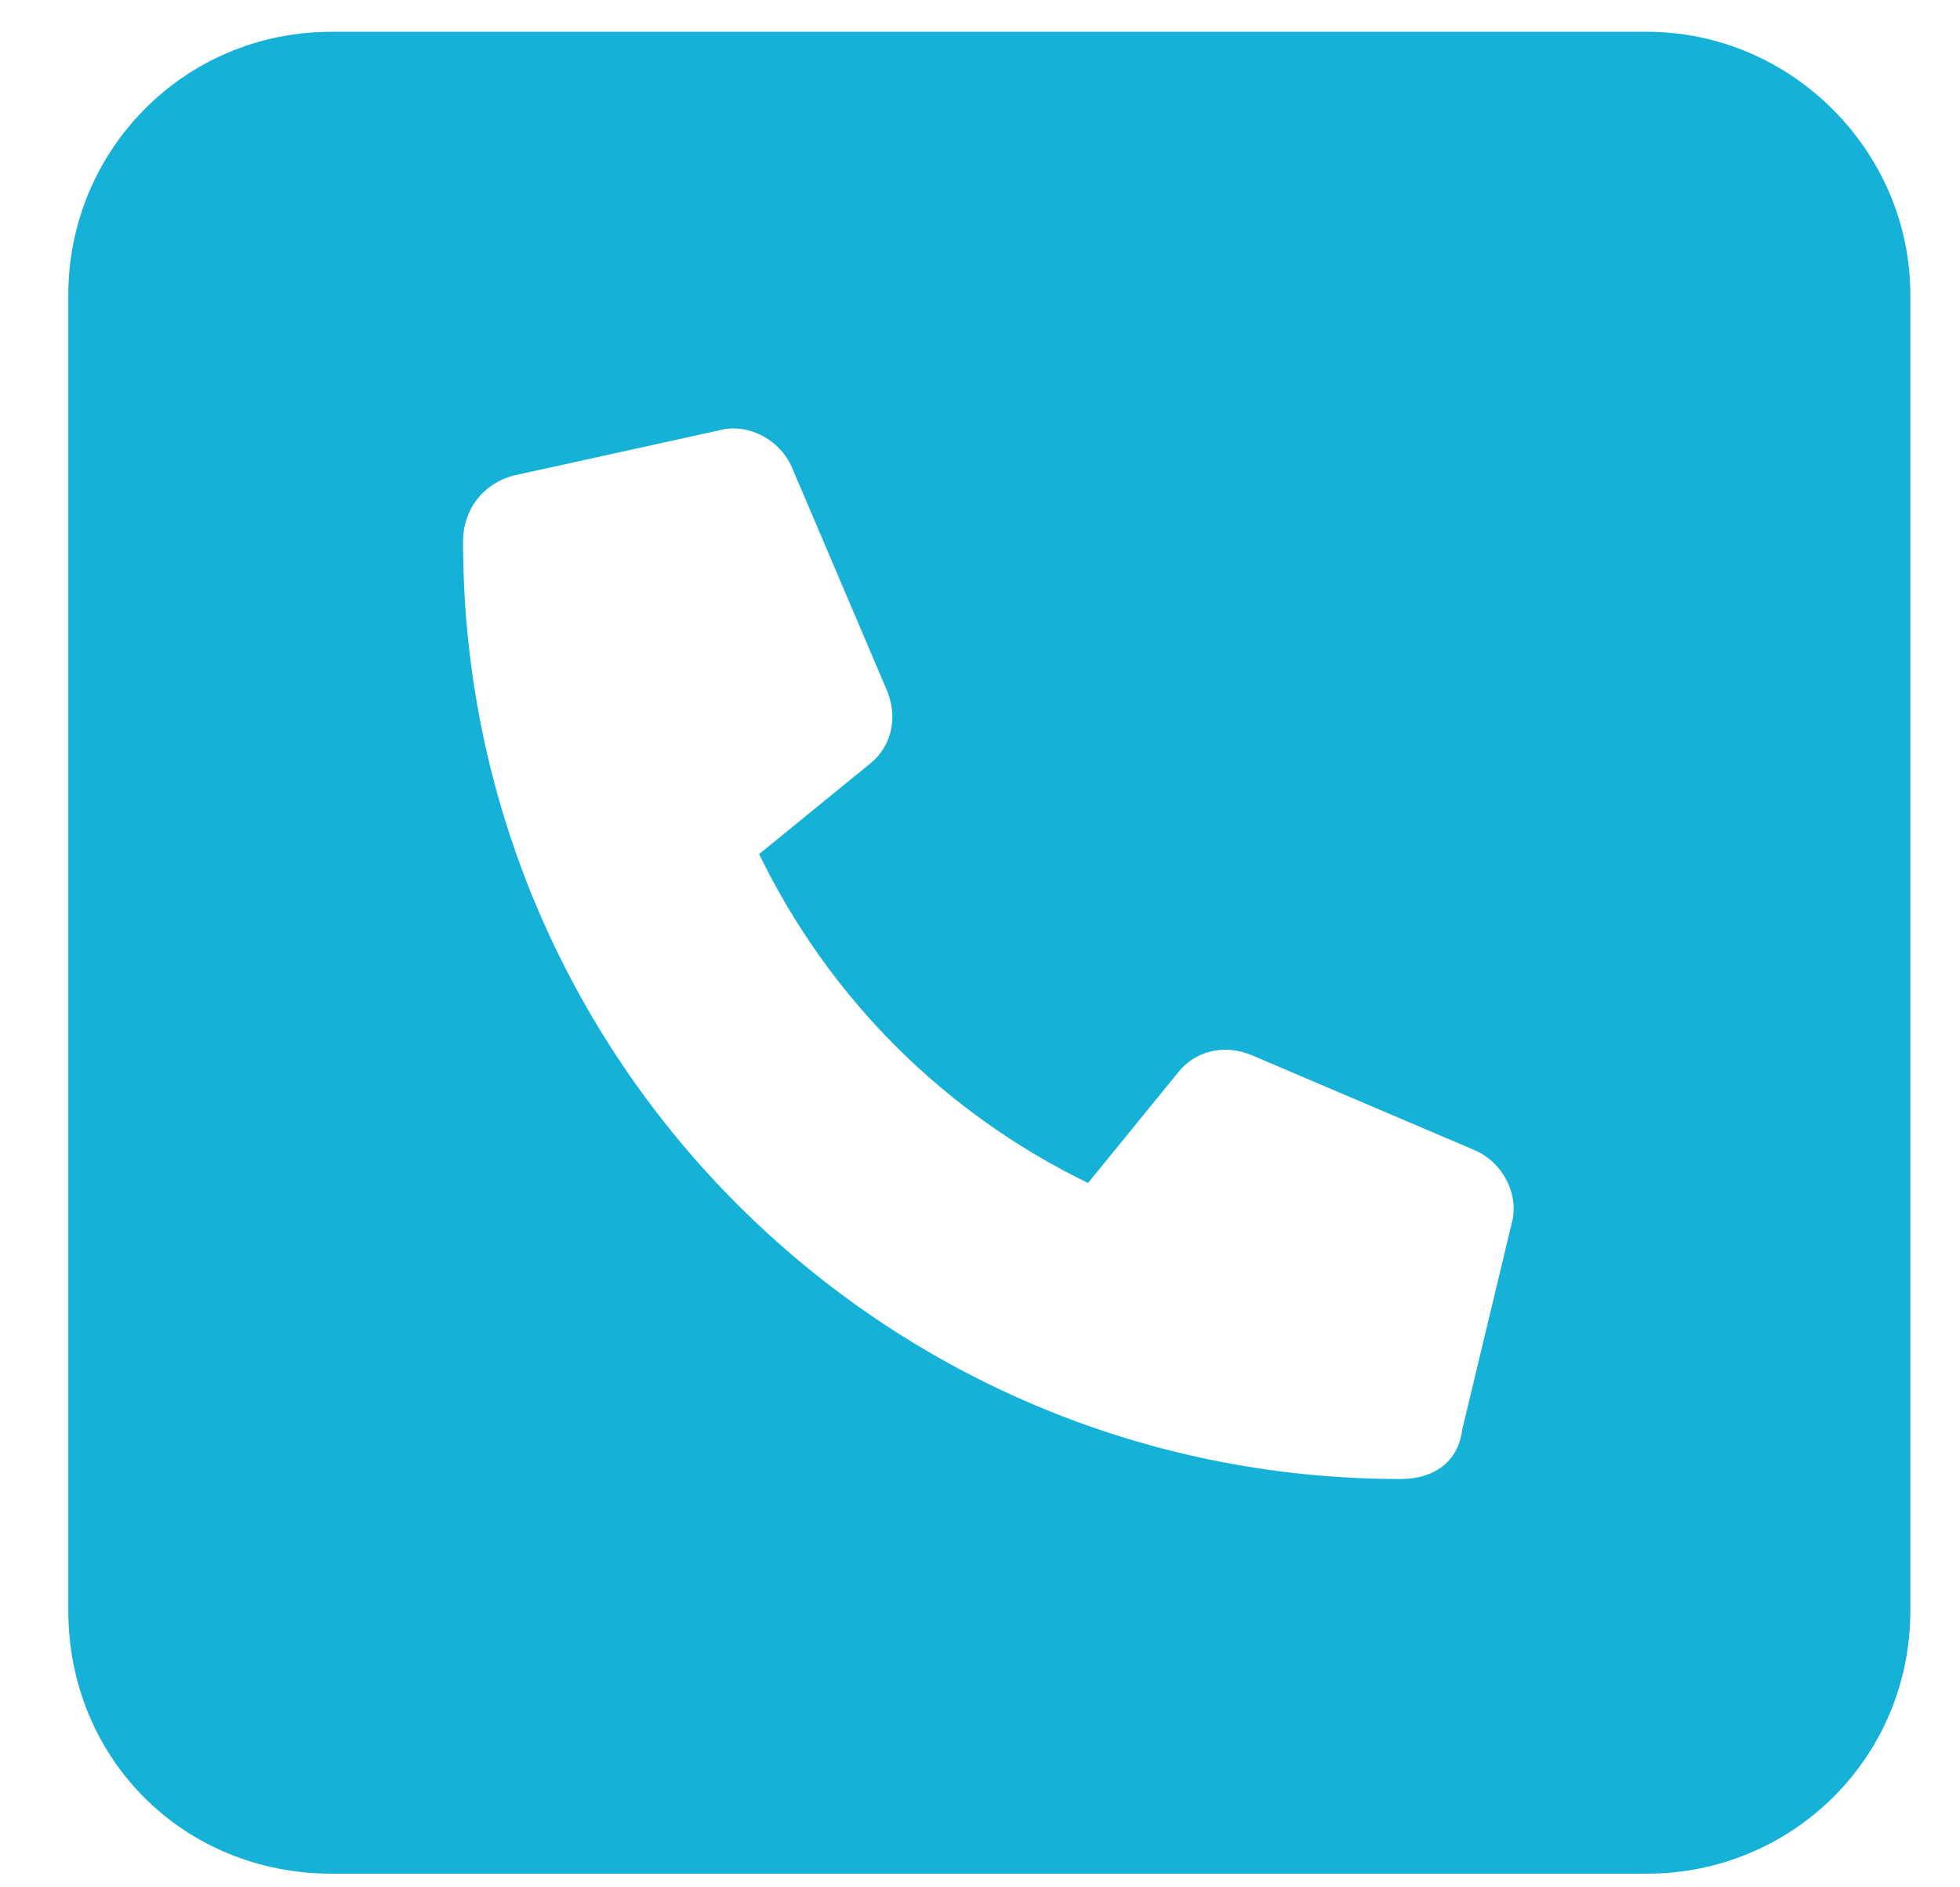<svg width="27" height="26" viewBox="0 0 27 26" fill="none" xmlns="http://www.w3.org/2000/svg">
<path d="M22.691 0.438C24.674 0.438 26.316 2.08 26.316 4.062V22.188C26.316 24.227 24.674 25.812 22.691 25.812H4.566C2.527 25.812 0.941 24.227 0.941 22.188V4.062C0.941 2.08 2.527 0.438 4.566 0.438H22.691ZM20.822 16.863C20.936 16.467 20.709 16.014 20.312 15.844L17.254 14.541C16.857 14.371 16.461 14.484 16.234 14.768L14.988 16.297C13.006 15.334 11.42 13.748 10.457 11.766L11.986 10.52C12.27 10.293 12.383 9.896 12.213 9.5L10.91 6.441C10.74 6.045 10.287 5.818 9.891 5.932L7.059 6.555C6.662 6.668 6.379 7.008 6.379 7.461C6.379 14.598 12.156 20.375 19.293 20.375C19.746 20.375 20.086 20.148 20.143 19.695L20.822 16.863Z" fill="#15B1D7"/>
</svg>
